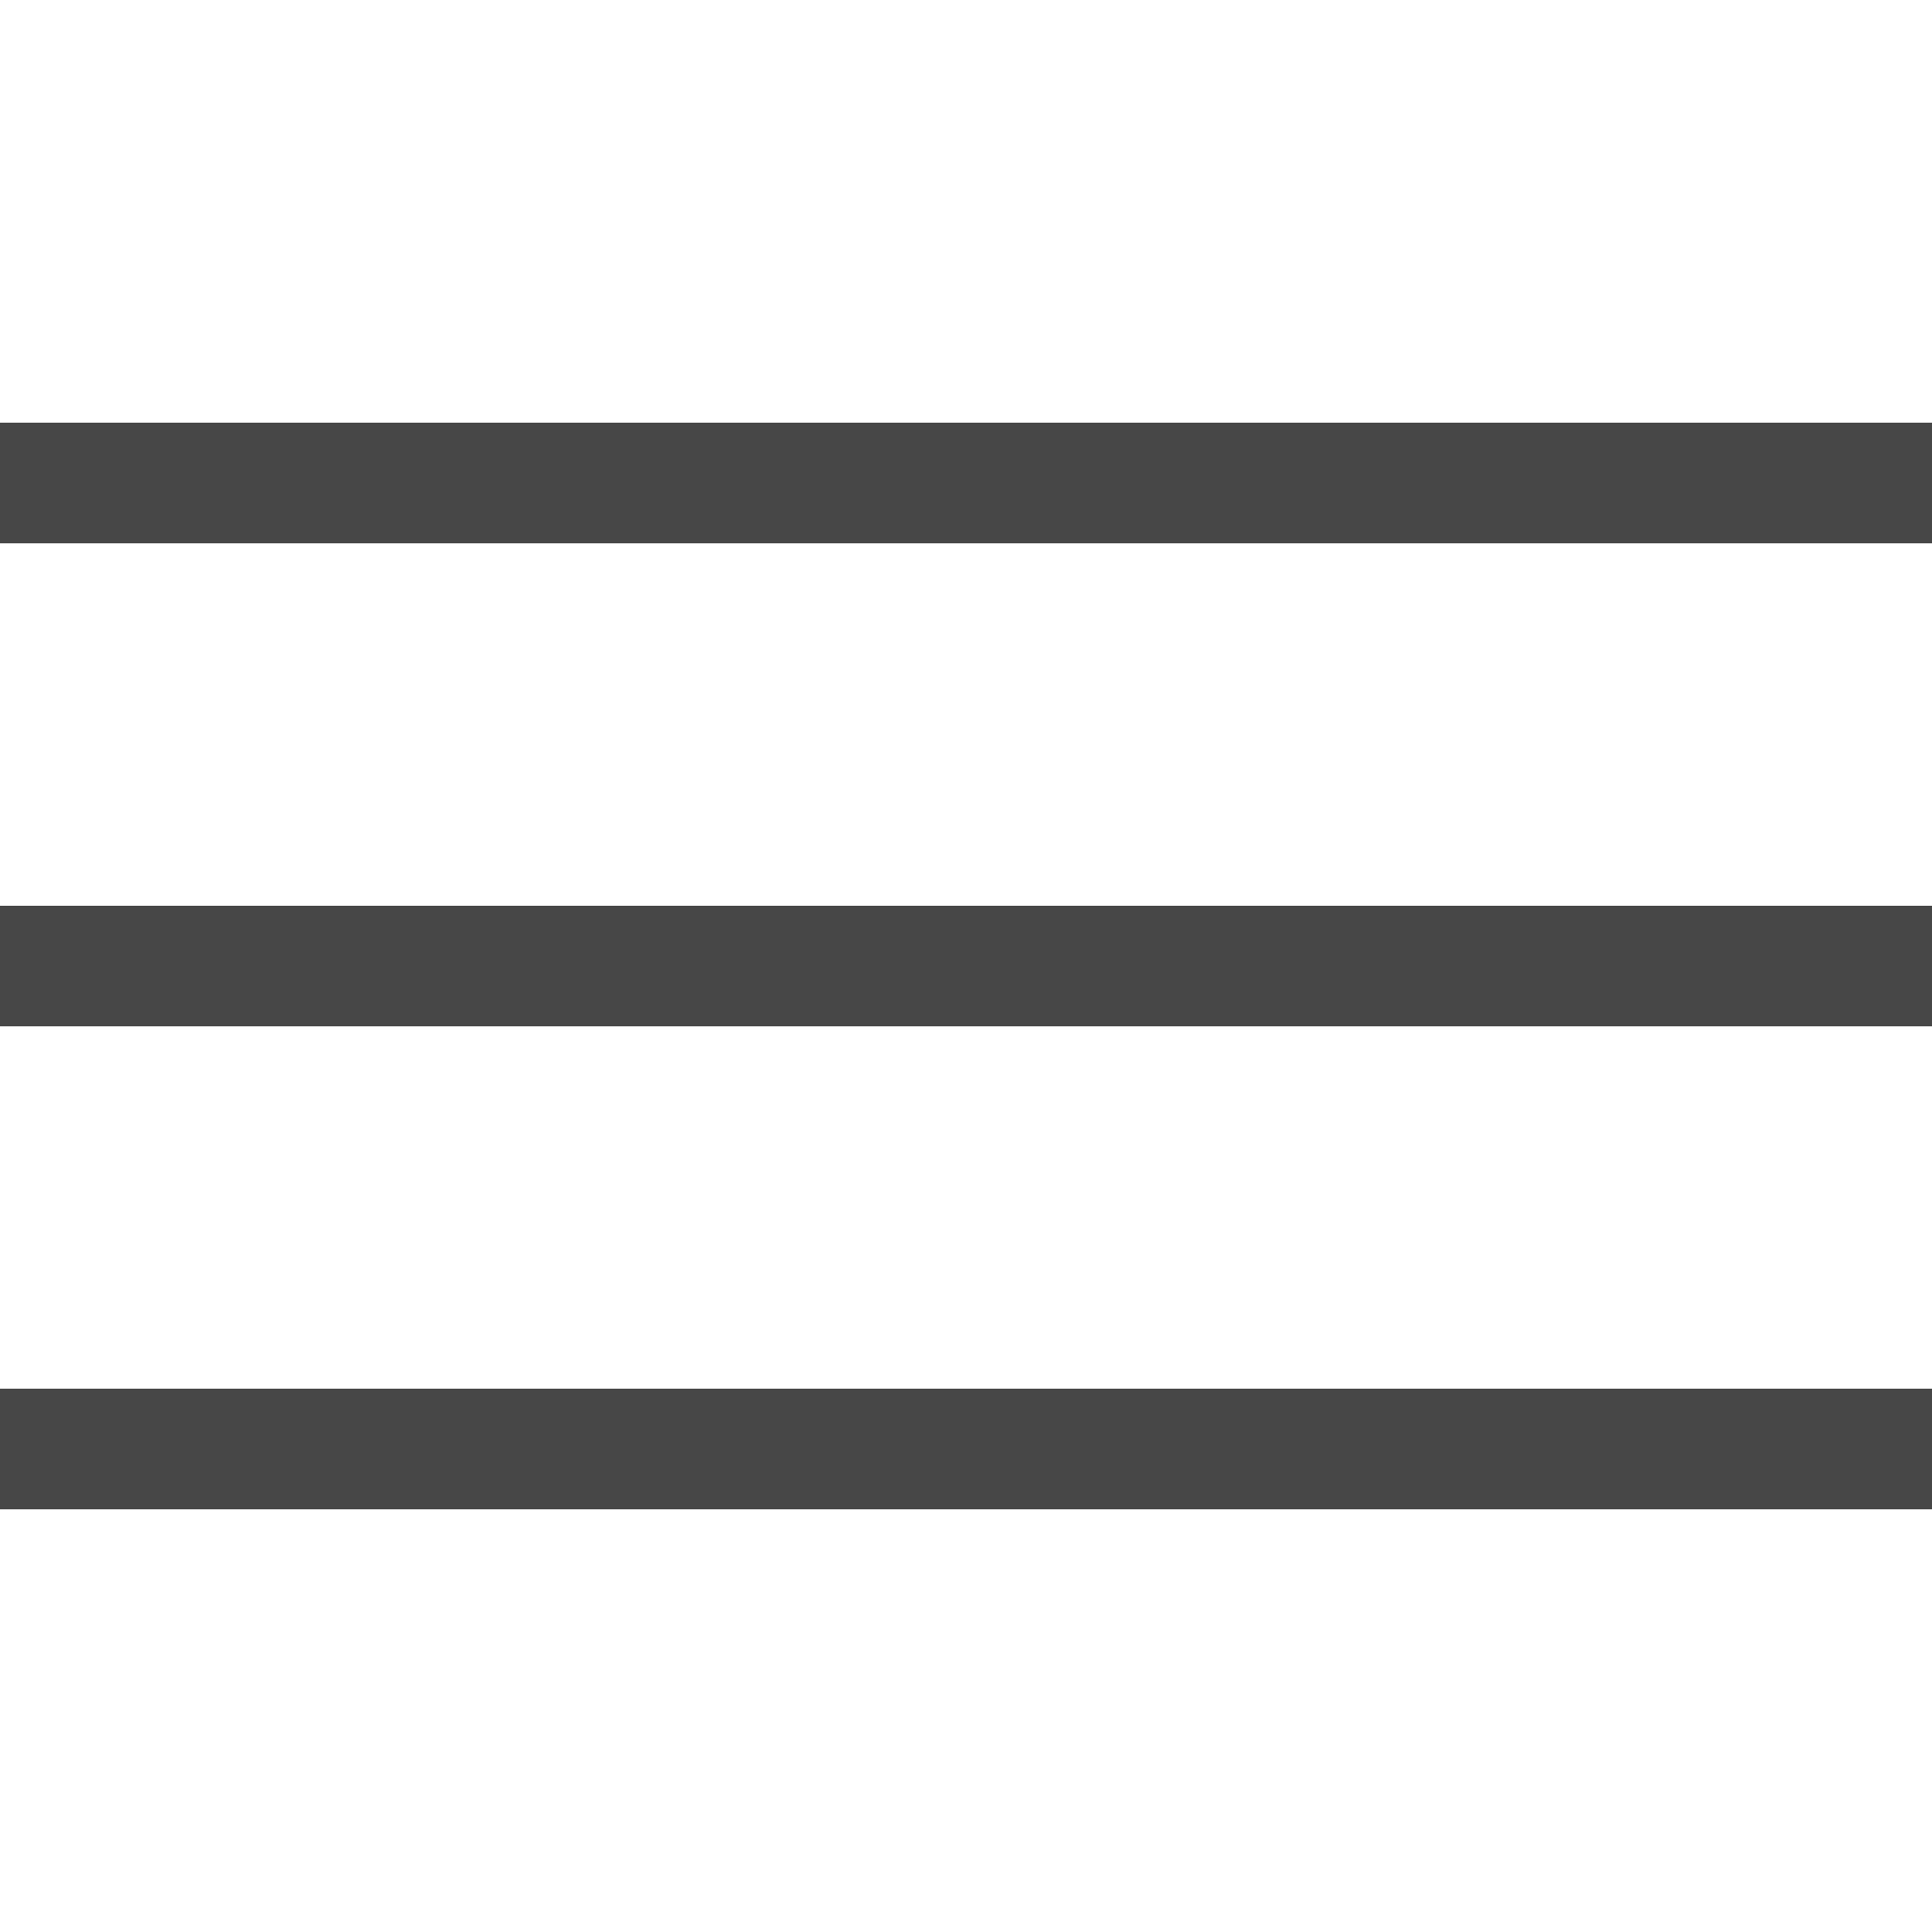 <?xml version="1.0" encoding="UTF-8"?>
<svg width="24px" height="24px" viewBox="0 0 24 24" version="1.1" xmlns="http://www.w3.org/2000/svg" xmlns:xlink="http://www.w3.org/1999/xlink">
    <title>Icon/Outline/menu-outline</title>
    <g id="Icon/Outline/menu-outline" stroke="none" stroke-width="1" fill="none" fill-rule="evenodd">
        <g id="Group" transform="translate(-0, 5.25)" fill="#474747" fill-rule="nonzero">
            <g id="menu">
                <path d="M0,7.5 L24,7.5 L24,6.001 L0,6.001 L0,7.5 Z M0,1.5 L24,1.5 L24,0 L0,0 L0,1.5 Z M0,13.5 L24,13.5 L24,12 L0,12 L0,13.5 Z" id="Menu-View-Outline"></path>
            </g>
        </g>
    </g>
</svg>